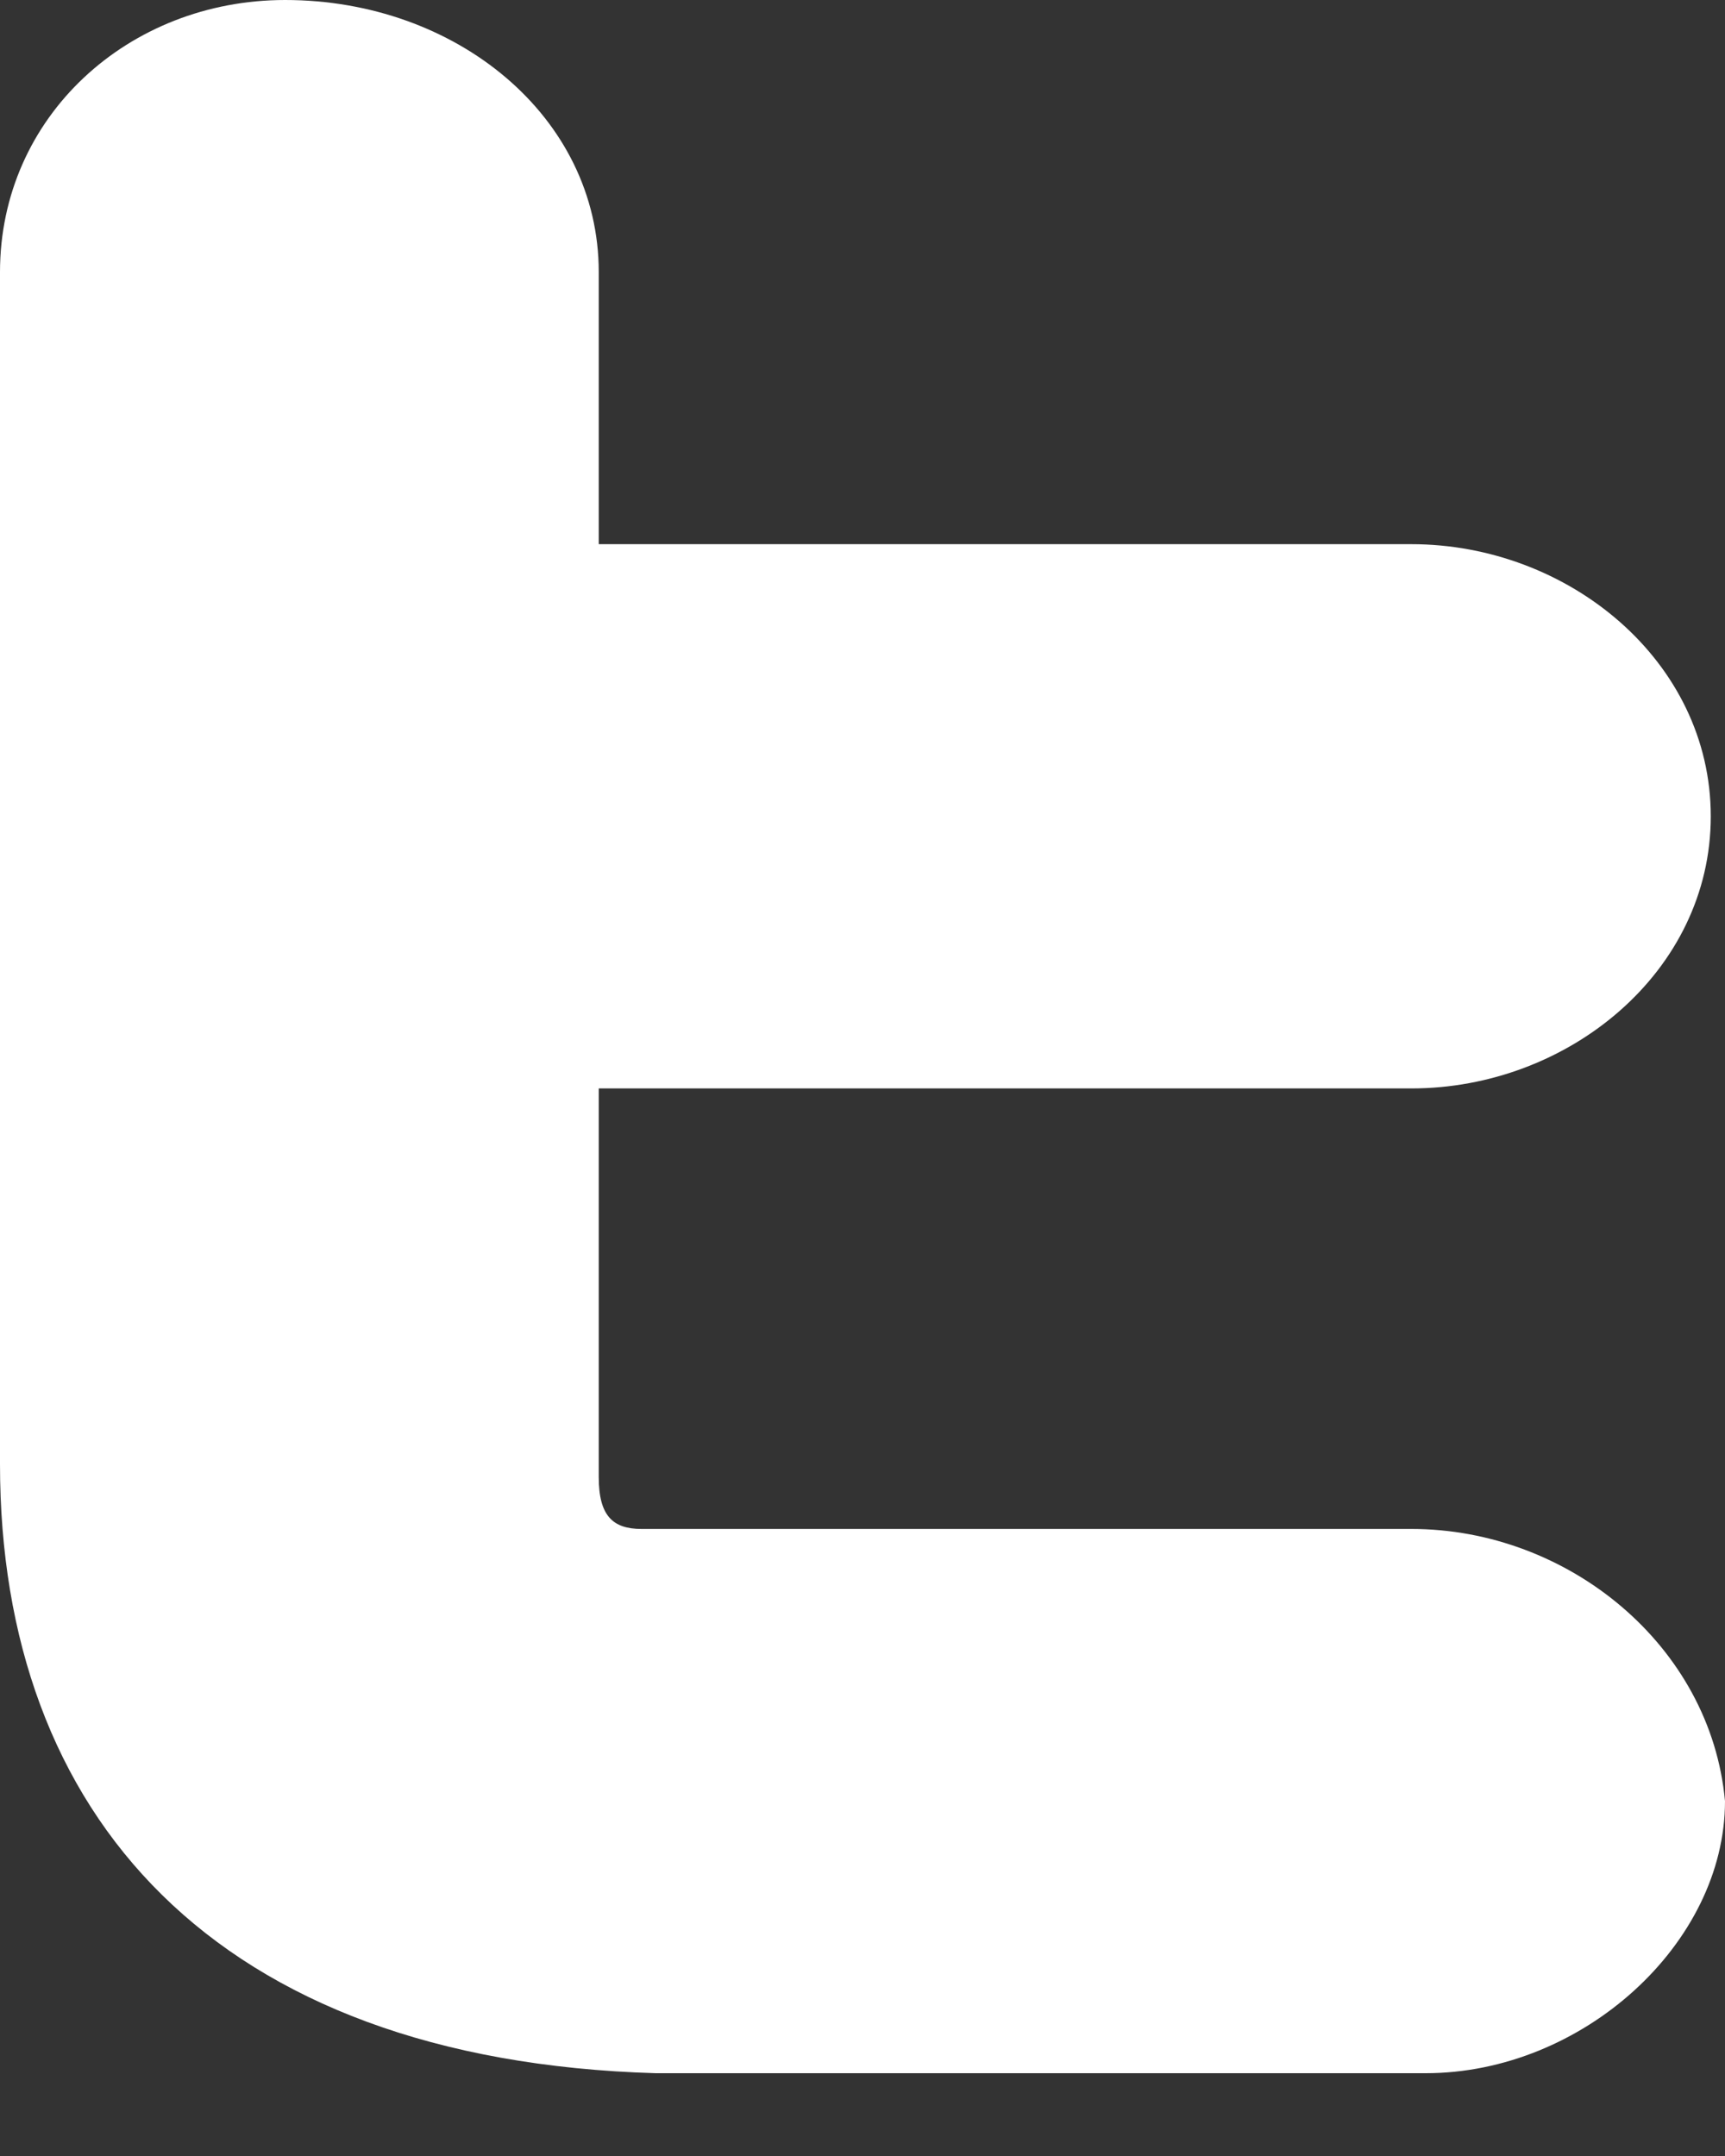 <svg width="20" height="25" viewBox="0 0 20 25" fill="none" xmlns="http://www.w3.org/2000/svg">
<rect x="0" y="0" width="20" height="25" fill="#333333" stroke="none"/>
<path d="M16.364 17.729H7.438C7.107 17.729 6.942 17.579 6.942 17.128V12.621H16.364C18.182 12.621 19.835 11.269 19.835 9.466C19.835 7.663 18.182 6.31 16.364 6.31H6.942V3.155C6.942 1.352 5.289 0 3.306 0C1.488 0 0 1.352 0 3.155V16.978C0 21.035 2.479 23.89 7.603 24.04H16.529C18.347 24.04 20 22.537 20 20.885C19.835 19.082 18.182 17.729 16.364 17.729Z" fill="white"/>
</svg>
